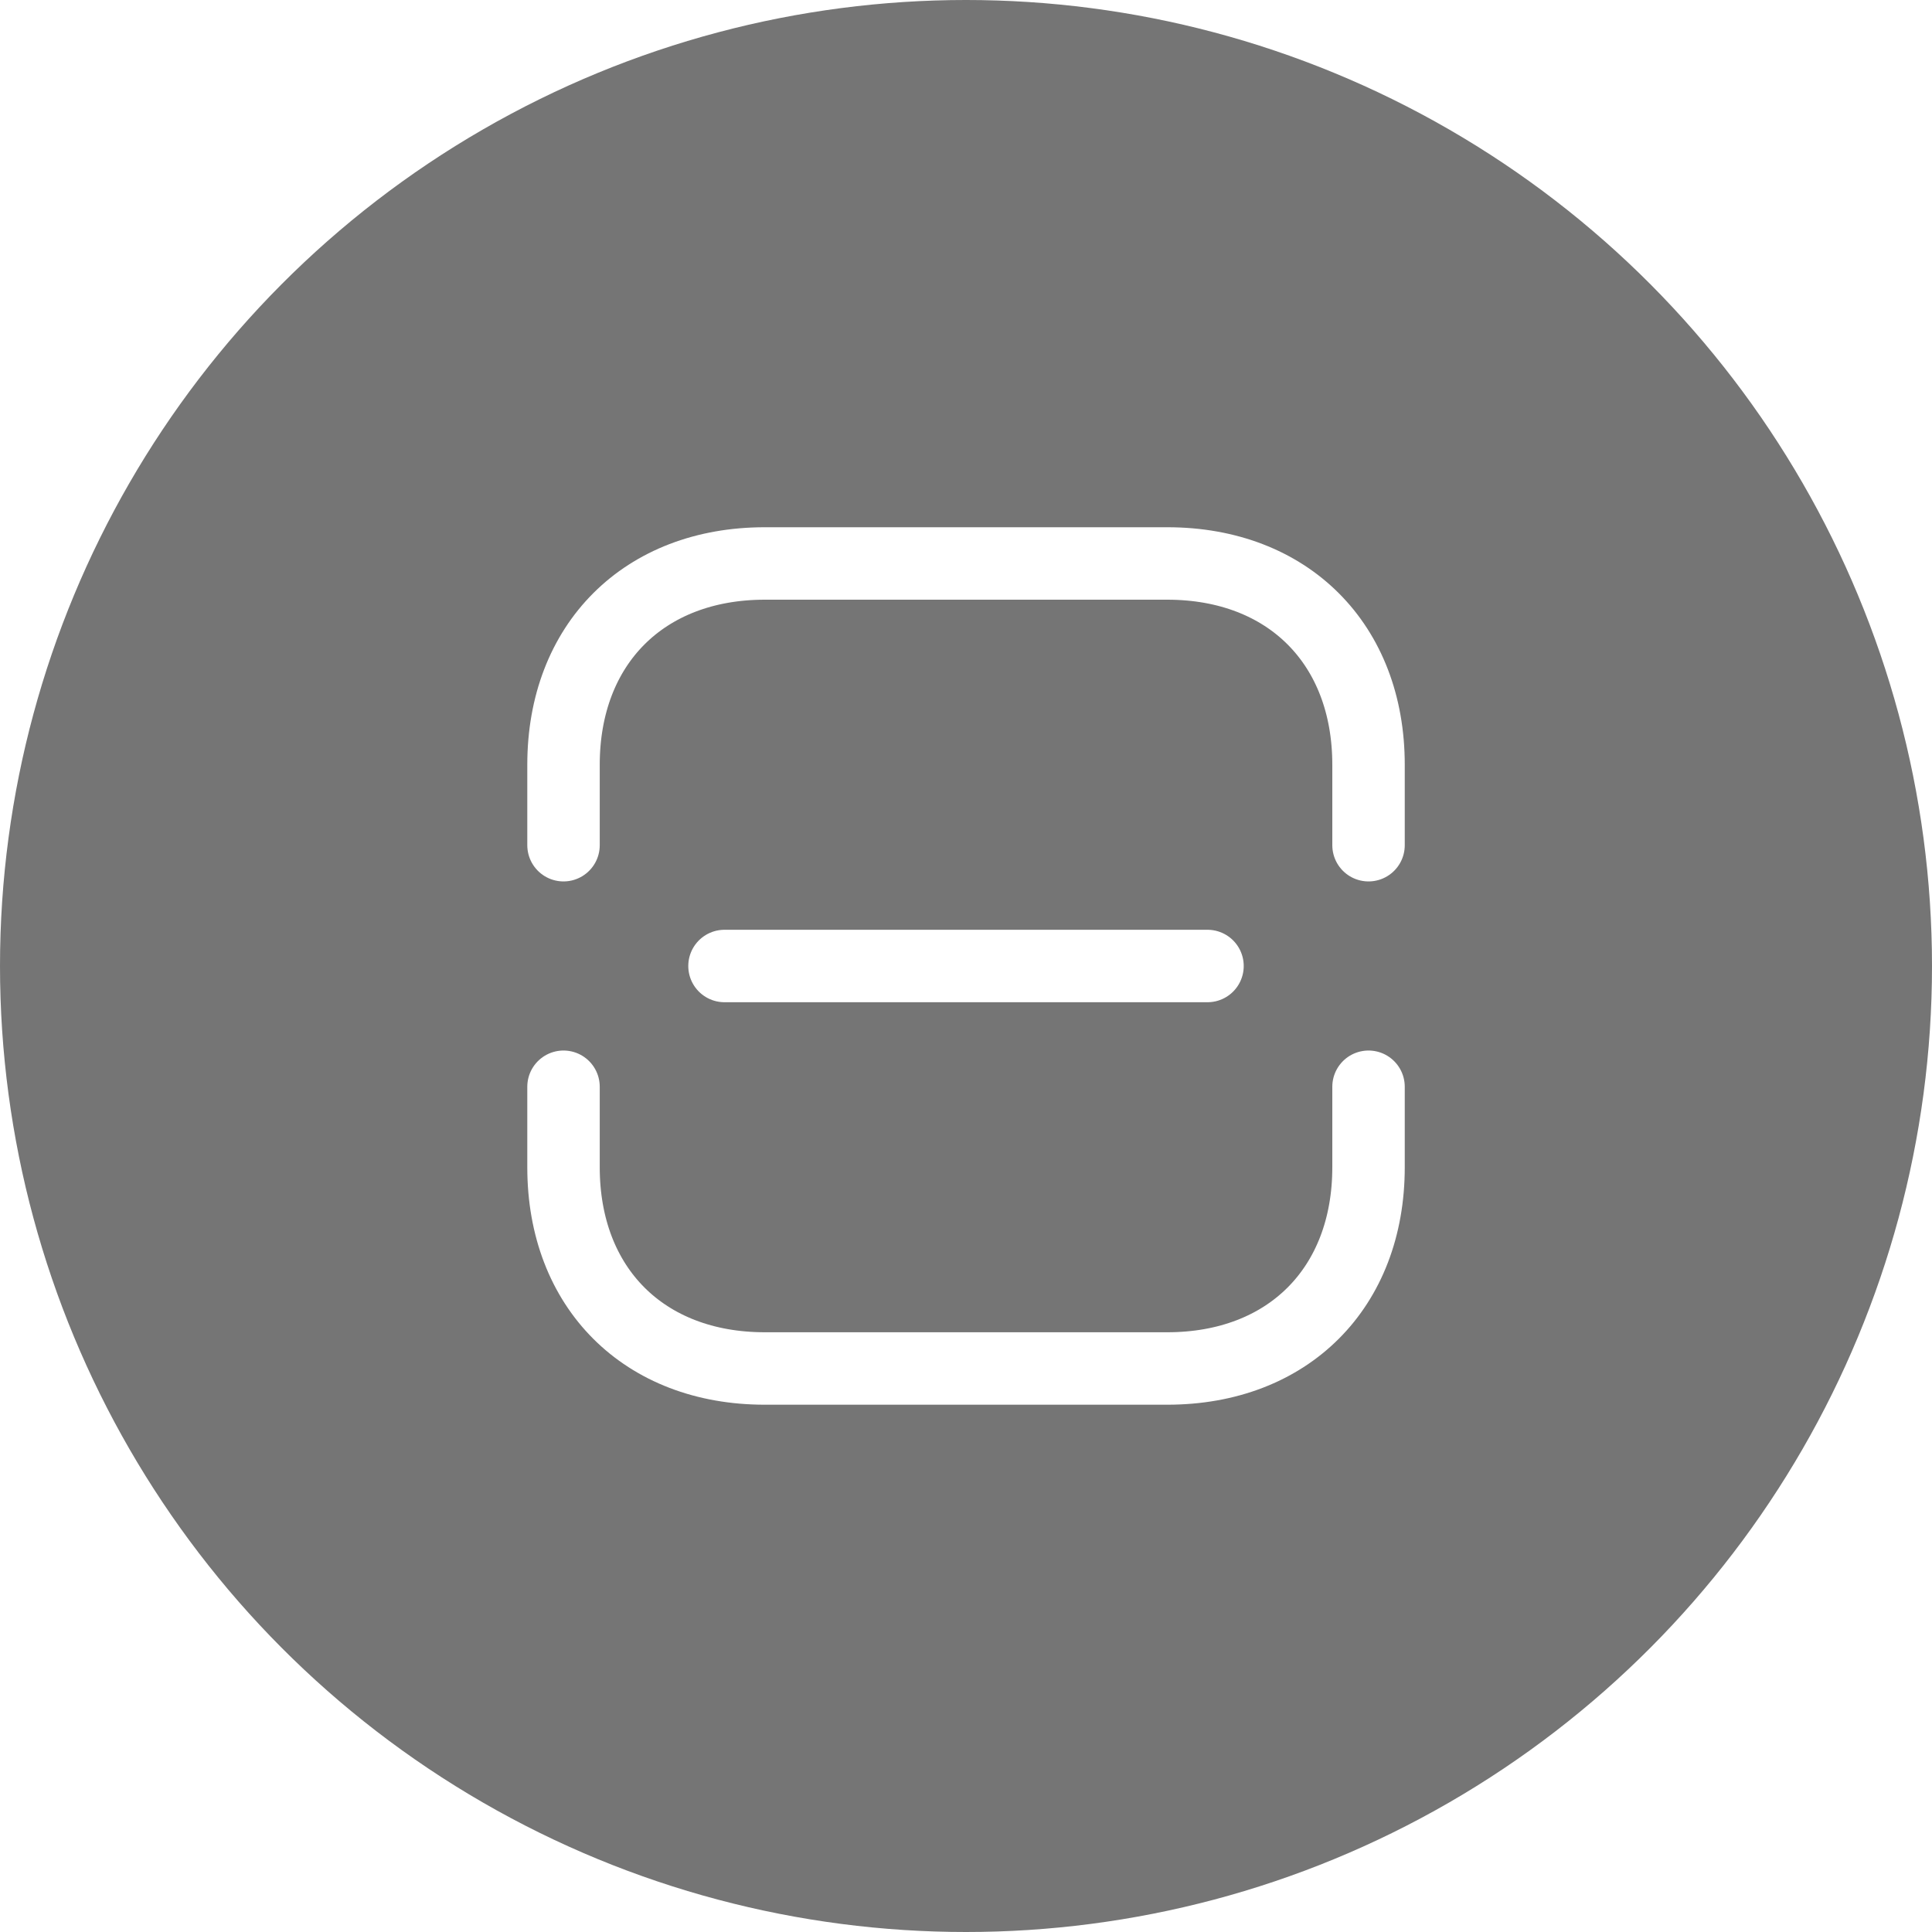 <svg width="40" height="40" viewBox="0 0 40 40" fill="none" xmlns="http://www.w3.org/2000/svg">
<g filter="url(#filter0_b_0_1)">
<circle cx="20" cy="20" r="20" fill="black" fill-opacity="0.54"/>
</g>
<path d="M11.667 17.499V15.833C11.667 13.333 13.334 11.666 15.834 11.666H24.167C26.667 11.666 28.334 13.333 28.334 15.833V17.499" stroke="white" stroke-width="1.5" stroke-miterlimit="10" stroke-linecap="round" stroke-linejoin="round"/>
<path d="M11.667 22.5V24.167C11.667 26.667 13.334 28.333 15.834 28.333H24.167C26.667 28.333 28.334 26.667 28.334 24.167V22.5" stroke="white" stroke-width="1.5" stroke-miterlimit="10" stroke-linecap="round" stroke-linejoin="round"/>
<path d="M15 20H25" stroke="white" stroke-width="1.5" stroke-miterlimit="10" stroke-linecap="round" stroke-linejoin="round"/>
<defs>
<filter id="filter0_b_0_1" x="-18" y="-18" width="76" height="76" filterUnits="userSpaceOnUse" color-interpolation-filters="sRGB">
<feFlood flood-opacity="0" result="BackgroundImageFix"/>
<feGaussianBlur in="BackgroundImageFix" stdDeviation="9"/>
<feComposite in2="SourceAlpha" operator="in" result="effect1_backgroundBlur_0_1"/>
<feBlend mode="normal" in="SourceGraphic" in2="effect1_backgroundBlur_0_1" result="shape"/>
</filter>
</defs>
</svg>
